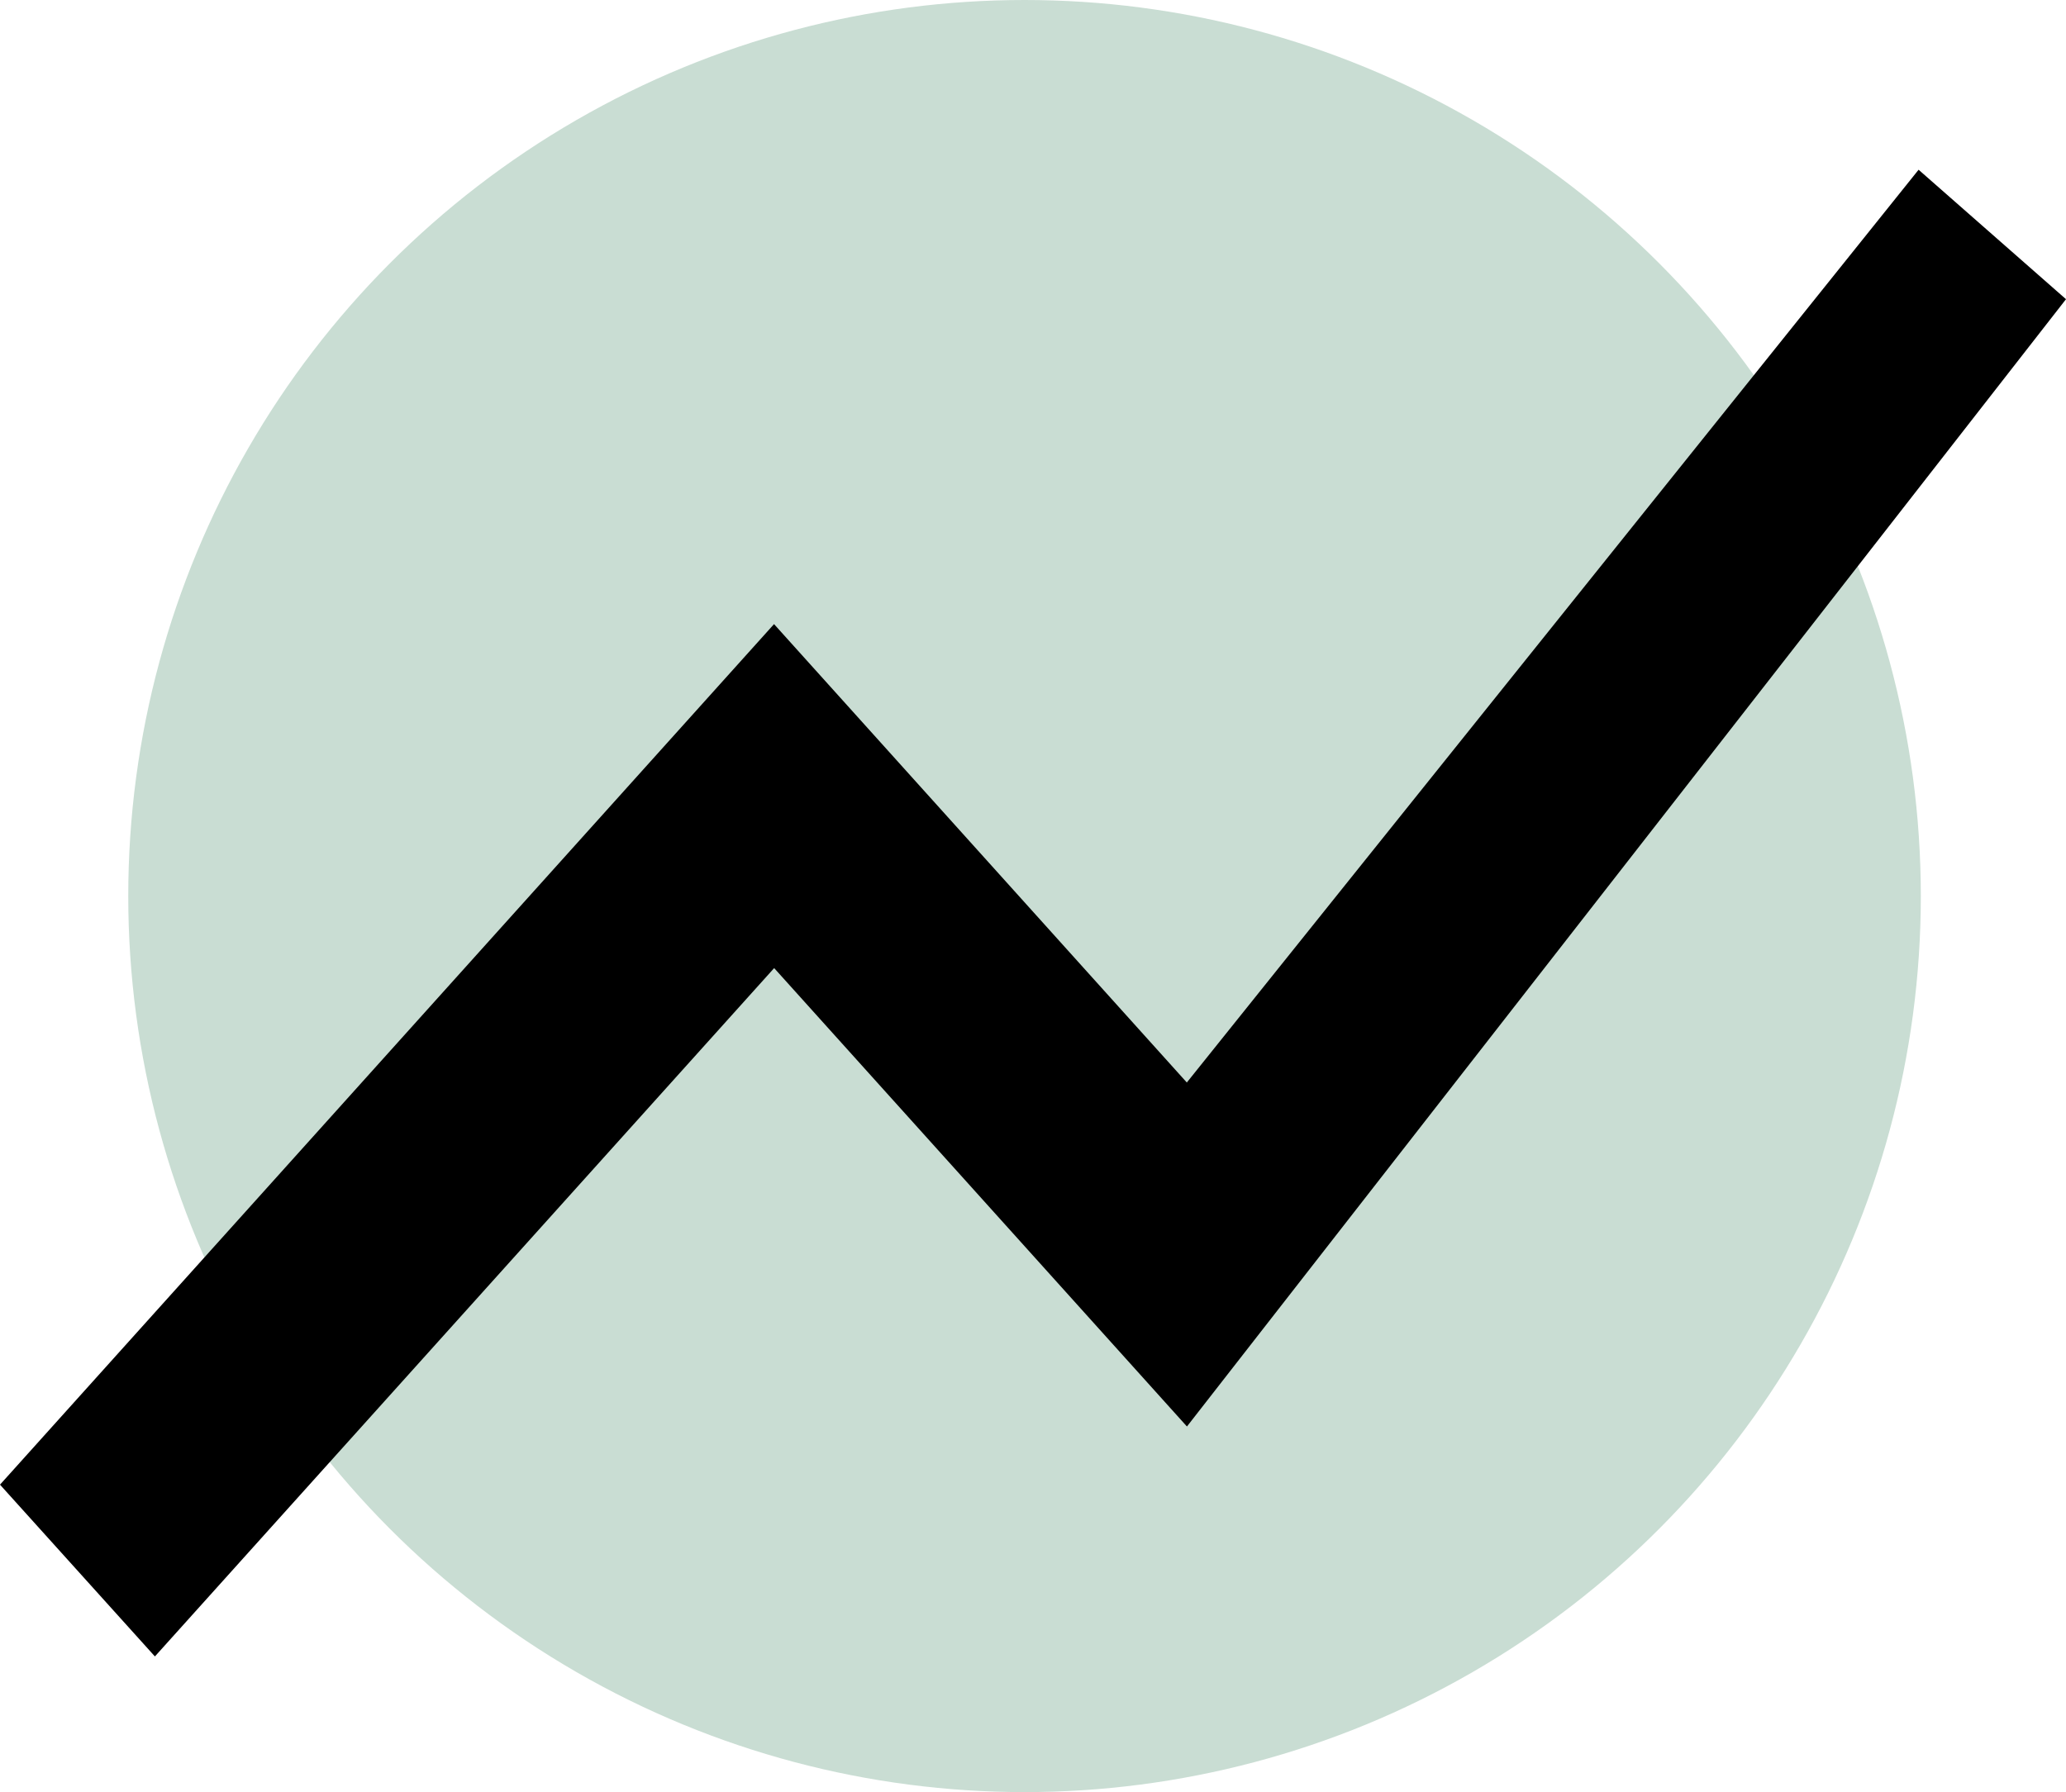 <svg xmlns="http://www.w3.org/2000/svg" width="33.343" height="28.93" viewBox="0 0 33.343 28.93">
  <g id="Group_99" data-name="Group 99" transform="translate(0)">
    <circle id="Ellipse_8" data-name="Ellipse 8" cx="14.465" cy="14.465" r="14.465" transform="translate(2.07)" fill="#c9ddd3"/>
    <path id="Icon_material-show-chart" data-name="Icon material-show-chart" d="M5.5,32.265l9.994-11.112,6.662,7.4L36.343,10.355h0l-2.379-2.09L22.154,23l-6.662-7.4-.876.974L3,29.492Z" transform="translate(-3 -5.525)"/>
  </g>
</svg>
